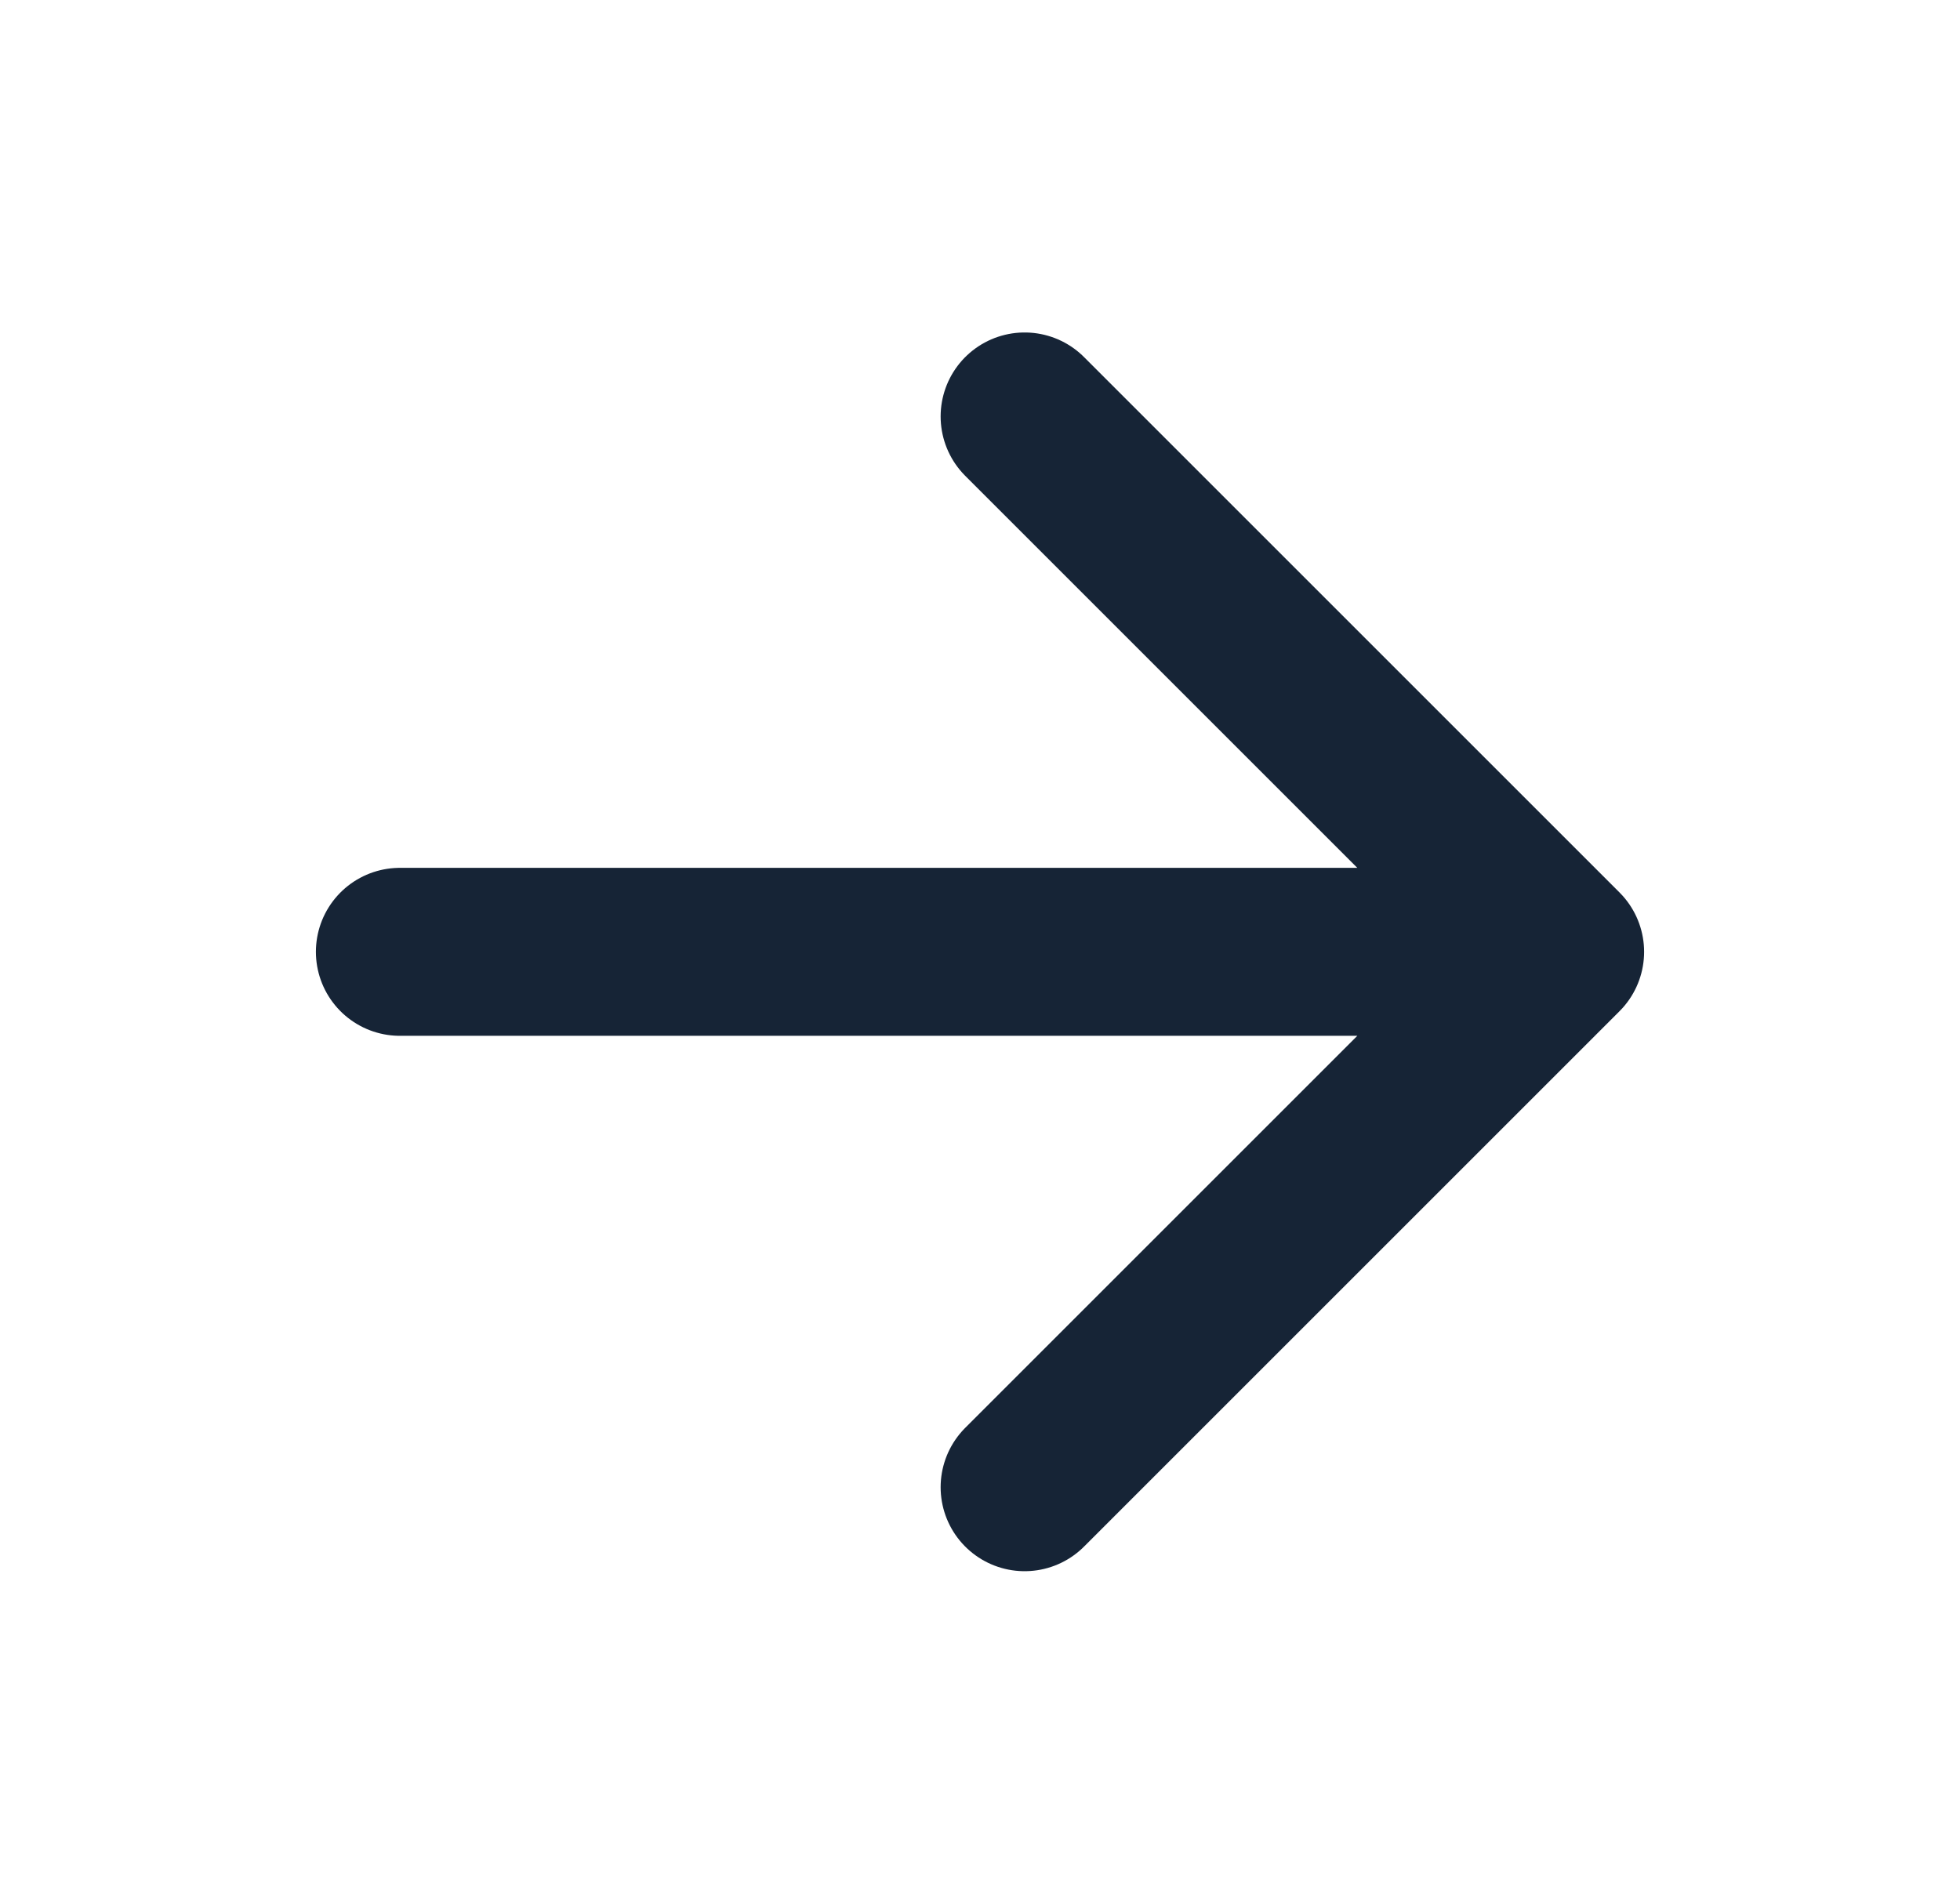 <svg width="35" height="34" viewBox="0 0 35 34" fill="none" xmlns="http://www.w3.org/2000/svg">
<path d="M18.297 7.438L27.859 17L18.297 26.562M26.531 17H7.141" stroke="#162436" stroke-width="3" stroke-linecap="round" stroke-linejoin="round"/>
</svg>
